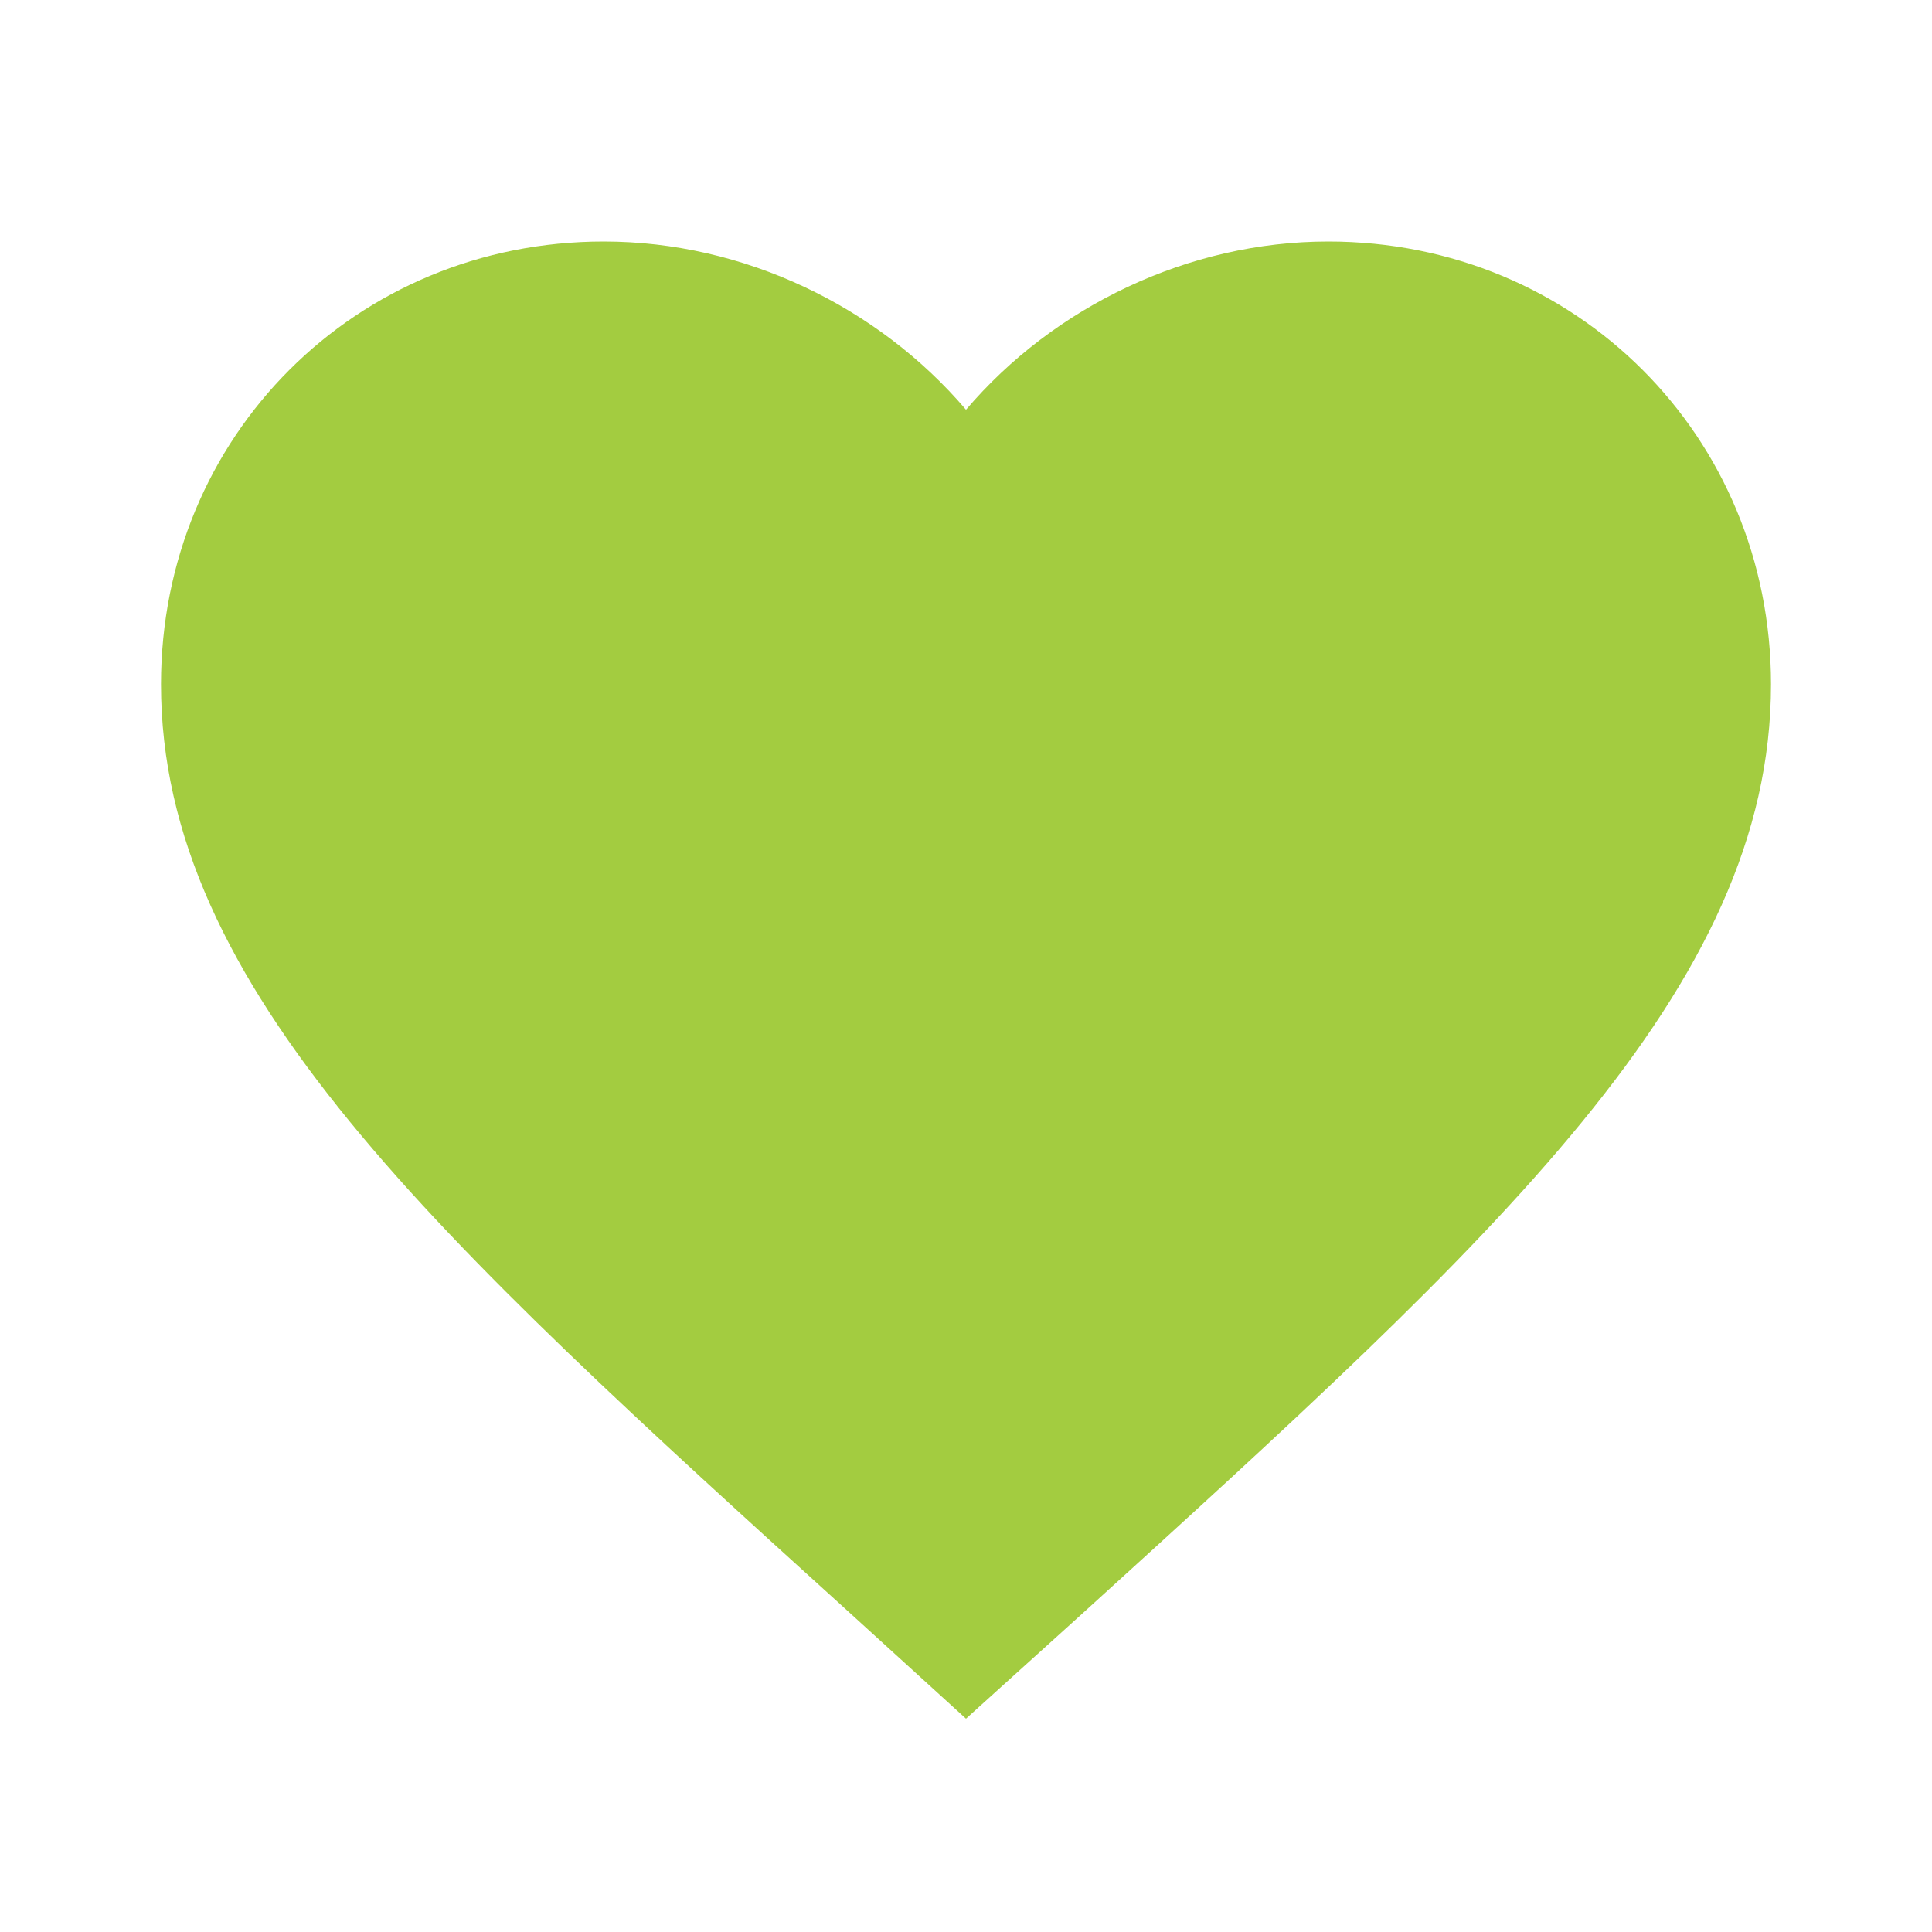 <svg width="12" height="12" viewBox="0 0 12 12" fill="none" xmlns="http://www.w3.org/2000/svg">
<path d="M6 10.675L5.275 10.015C2.7 7.68 1 6.14 1 4.25C1 2.71 2.21 1.5 3.75 1.5C4.62 1.5 5.455 1.905 6 2.545C6.545 1.905 7.38 1.5 8.25 1.5C9.79 1.5 11 2.71 11 4.25C11 6.14 9.3 7.68 6.725 10.02L6 10.675Z" fill="#A3CC40"/>
</svg>
